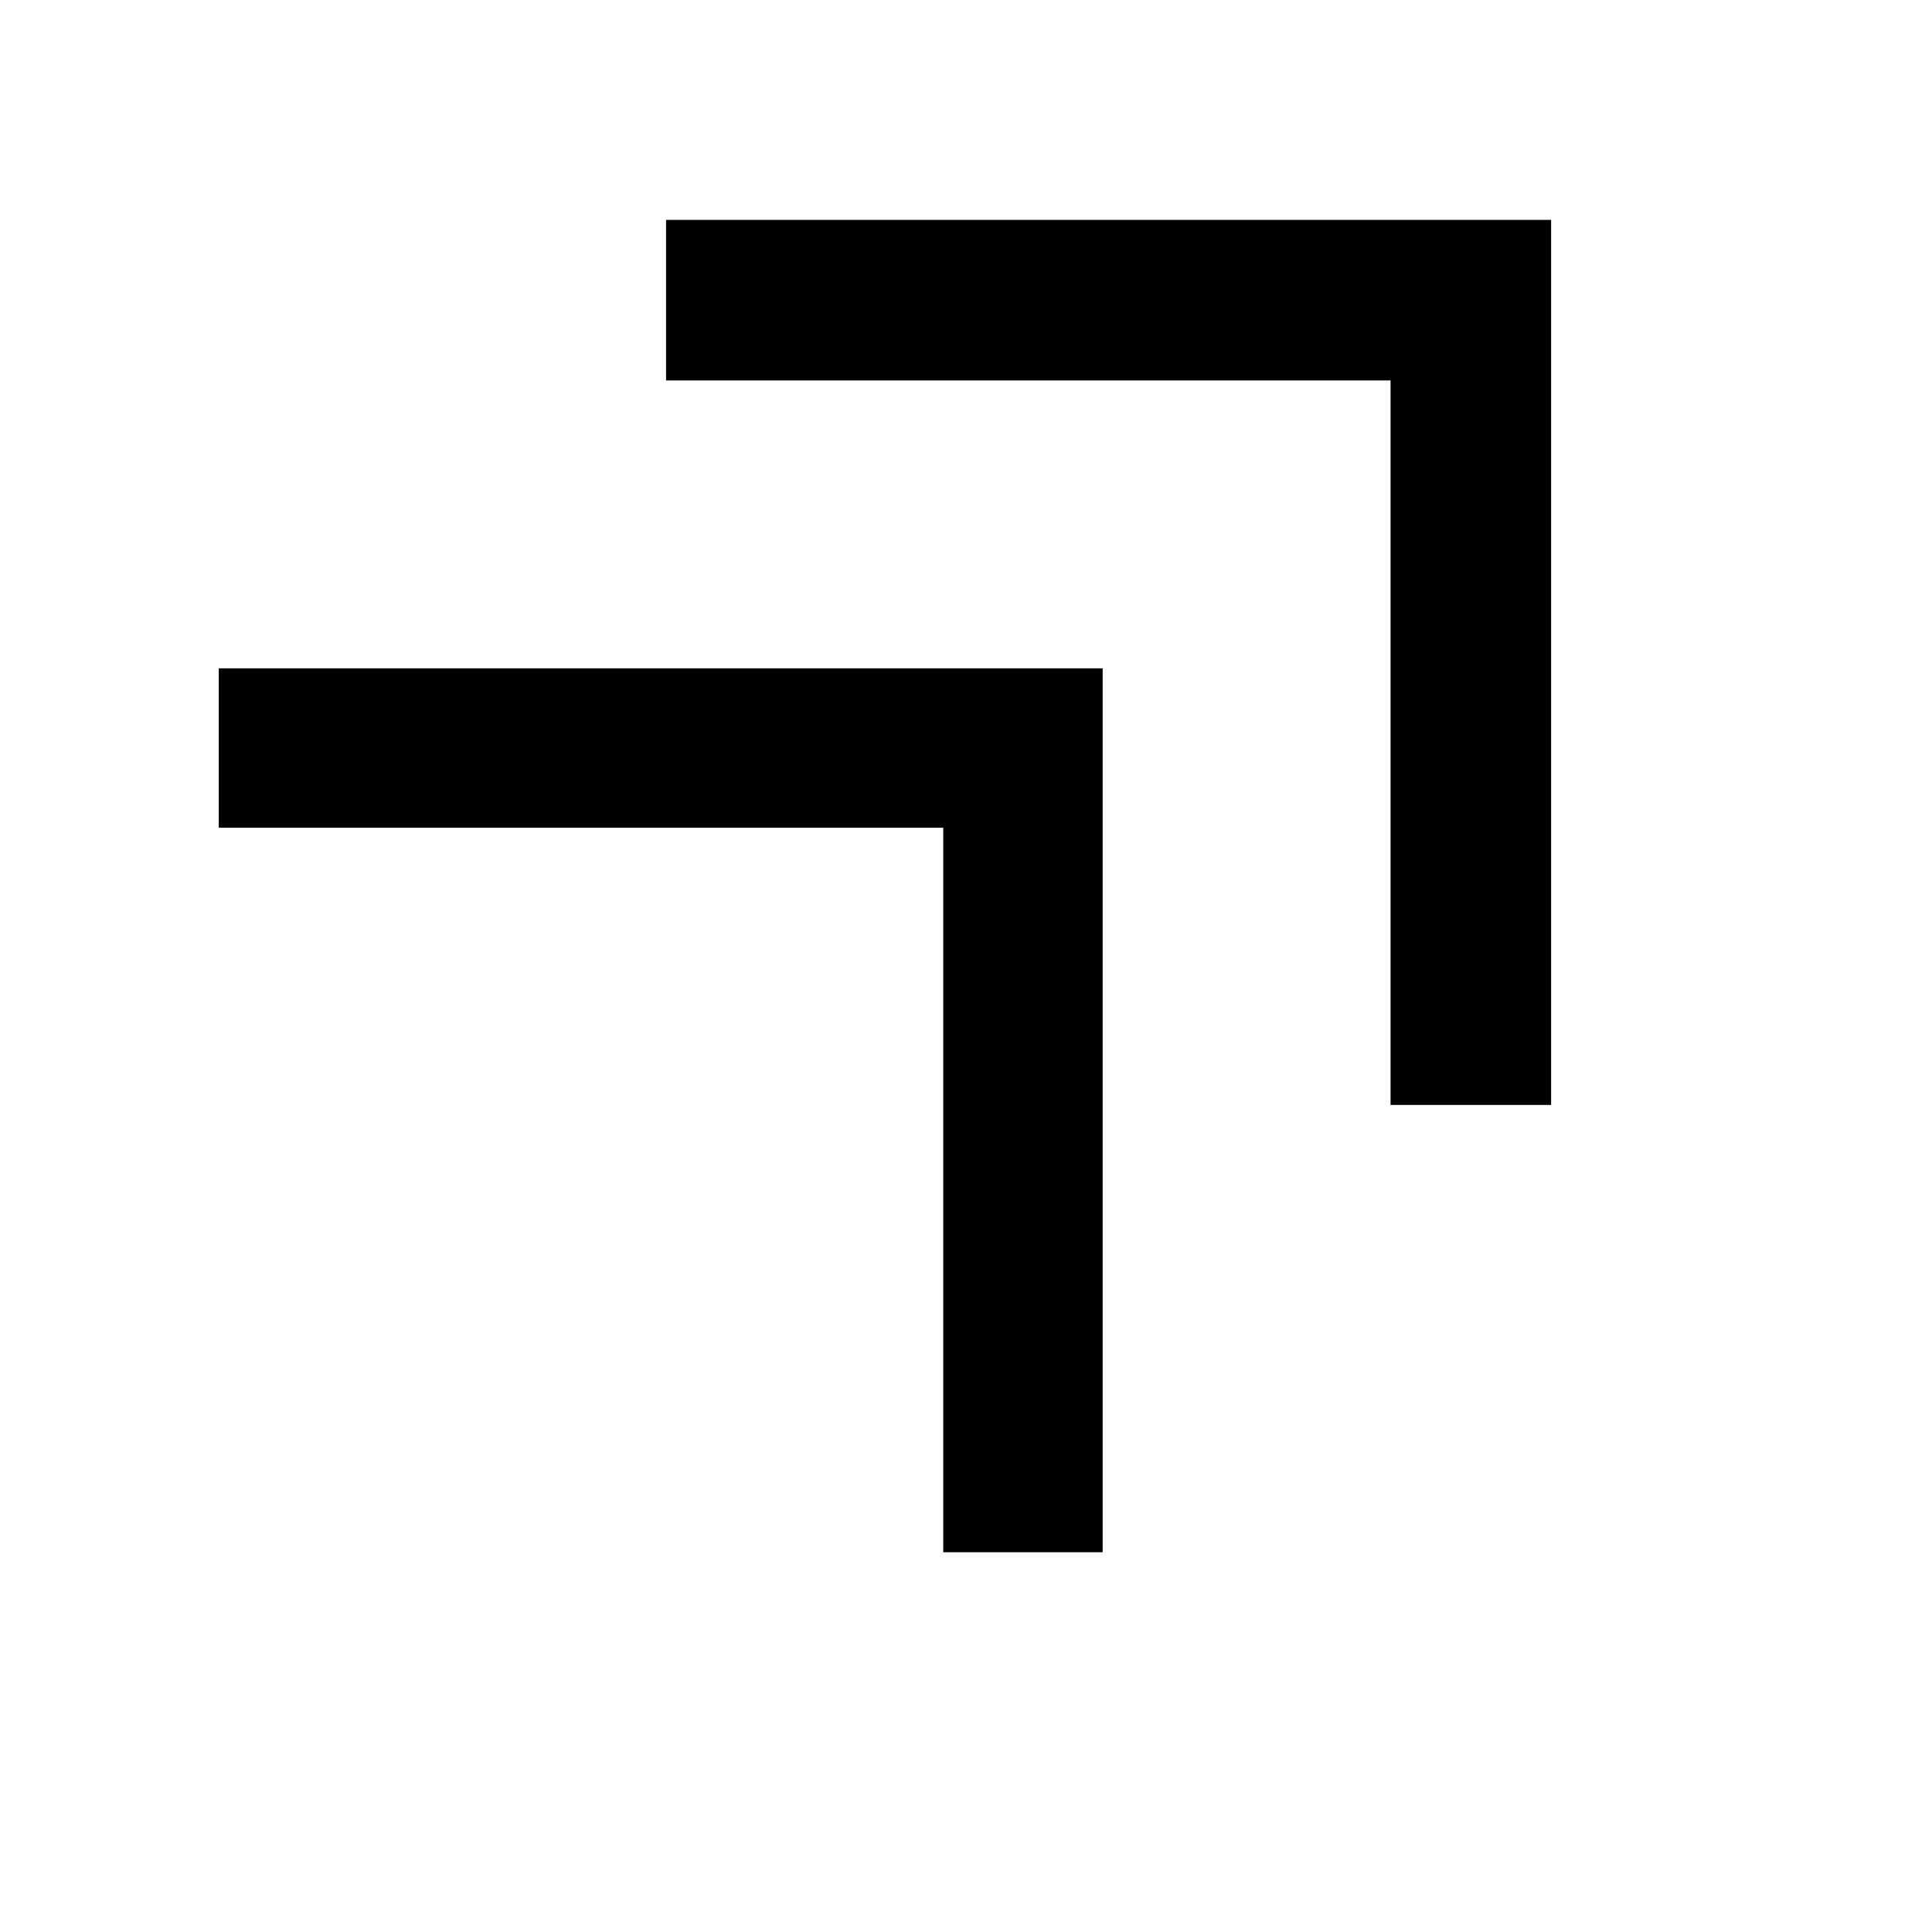 <svg xmlns="http://www.w3.org/2000/svg" width="48" height="48" viewBox="0 -960 960 960"><path d="M468.7-188.7v-360h-360v-79.21h439.21v439.21H468.7Zm222.26-222.26v-360h-360v-79.78h439.78v439.78h-79.78Z"/></svg>